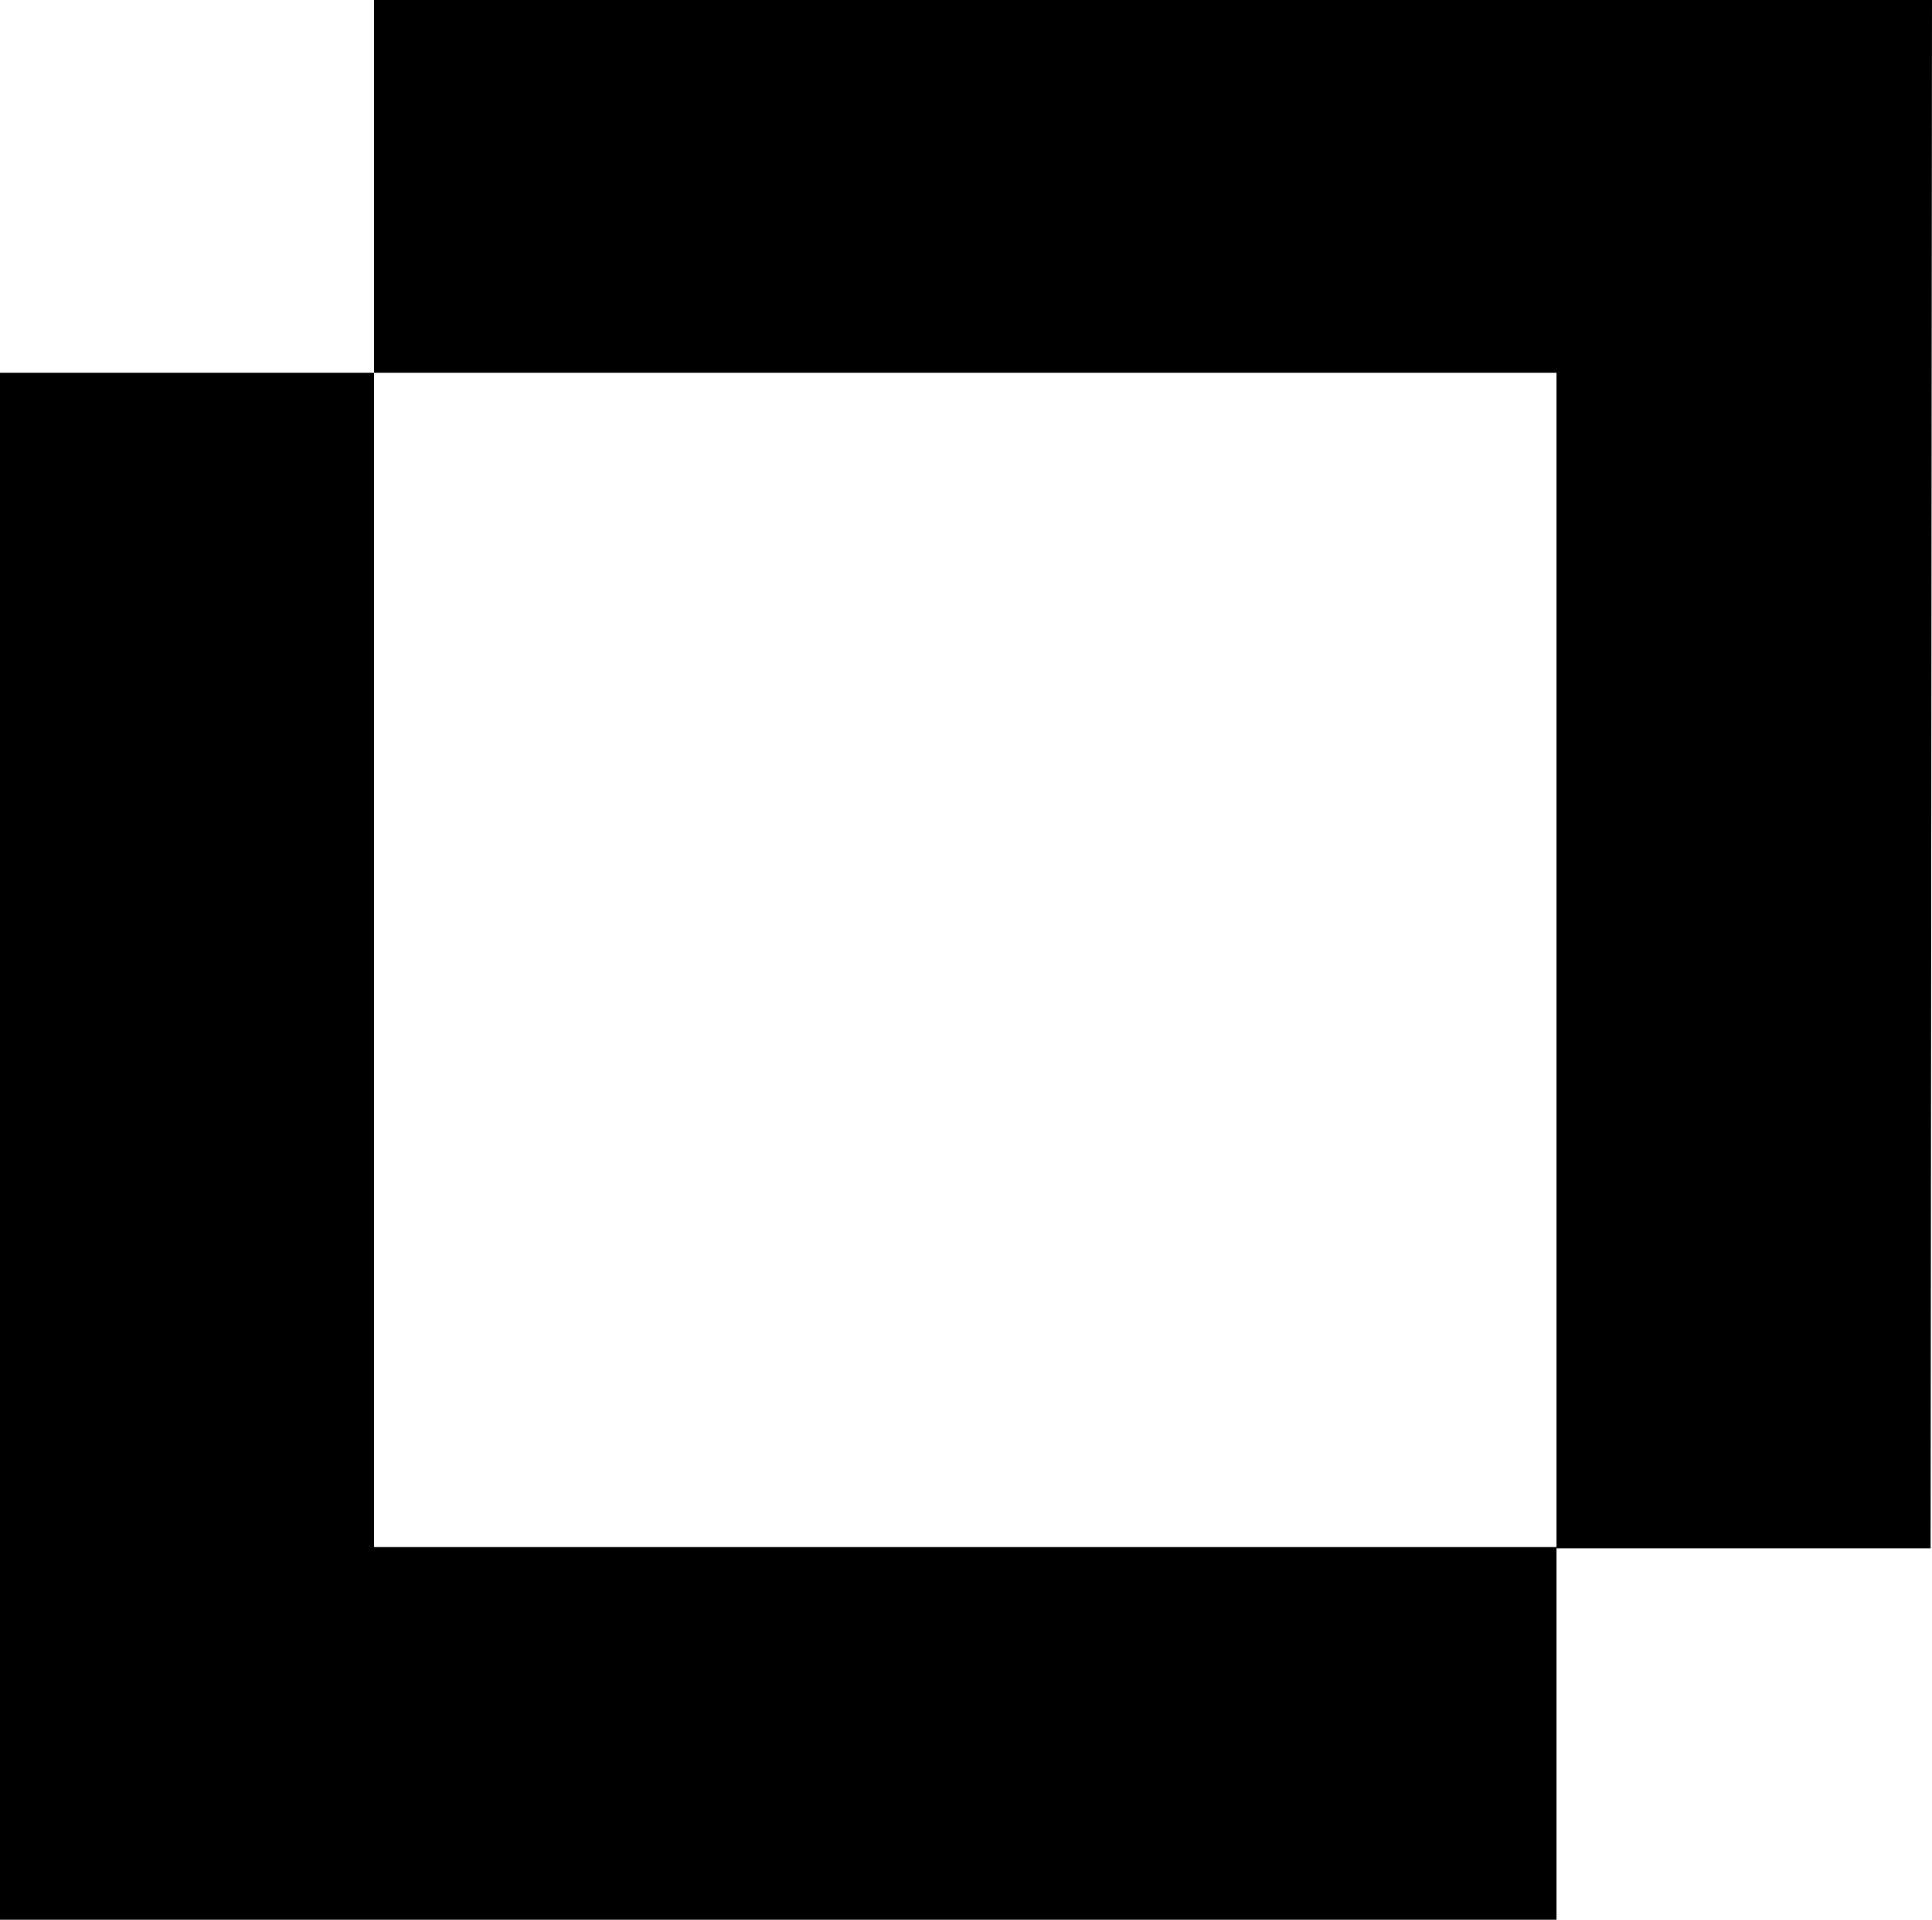 <svg version="1.1" id="Layer_1" xmlns="http://www.w3.org/2000/svg" xmlns:xlink="http://www.w3.org/1999/xlink"
	 viewBox="0 0 137.9 137">
	<path d="M26.7,26.6H0V137h111.1v-26.6H26.7V26.6z"/>
	<path d="M137.9,0H26.7v26.6h84.4v83.9h26.7L137.9,0L137.9,0z"/>
</svg>
